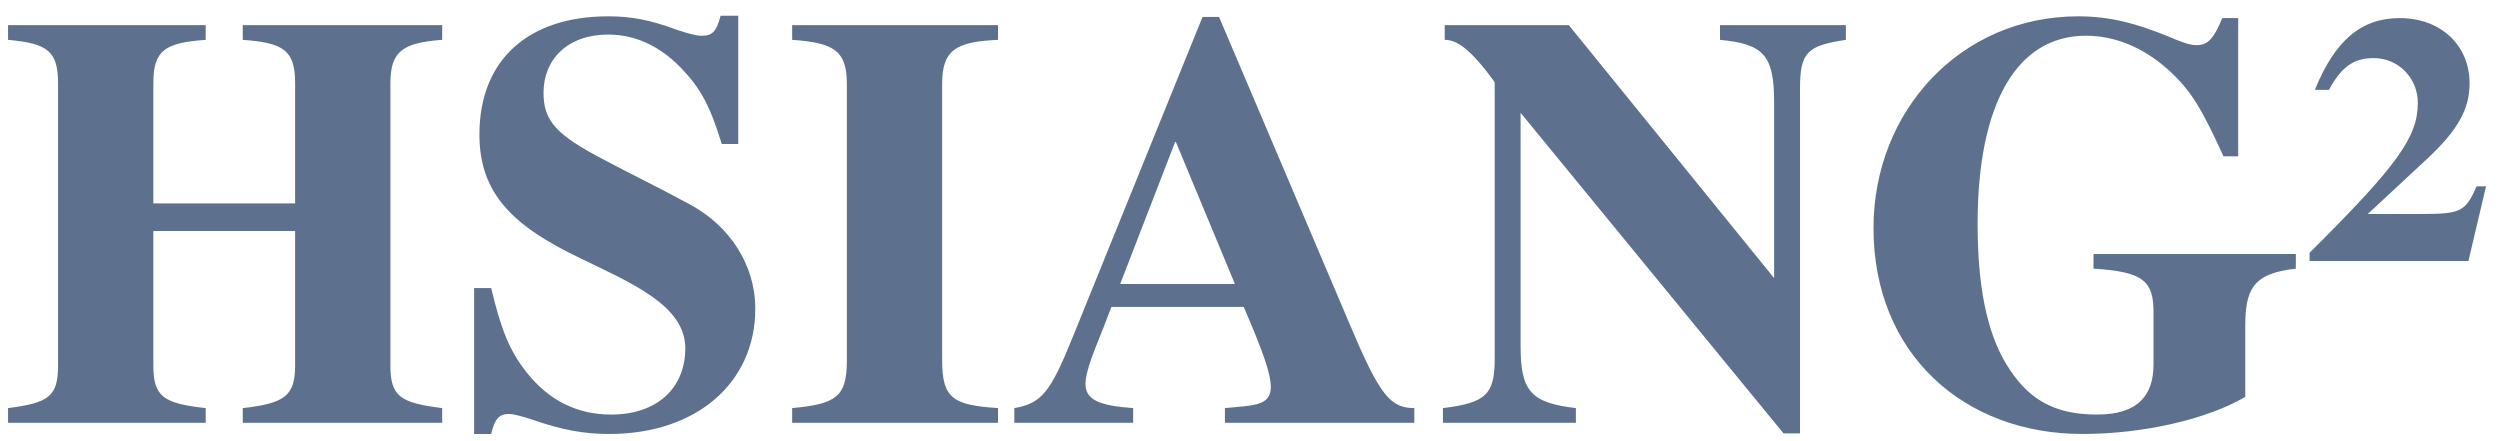 <svg width="136" height="24" viewBox="0 0 136 24" fill="none" xmlns="http://www.w3.org/2000/svg">
<path d="M24.054 23V22.2C21.75 21.912 21.238 21.56 21.238 19.864V4.536C21.238 2.808 21.878 2.328 24.054 2.168V1.368H13.206V2.168C15.446 2.328 16.054 2.744 16.054 4.536V11.064H8.342V4.536C8.342 2.744 8.95 2.328 11.19 2.168V1.368H0.438V2.168C2.582 2.36 3.158 2.776 3.158 4.536V19.864C3.158 21.56 2.678 21.912 0.438 22.2V23H11.19V22.2C8.854 21.944 8.342 21.56 8.342 19.864V12.568H16.054V19.864C16.054 21.496 15.542 21.944 13.206 22.2V23H24.054ZM40.16 7.832V0.856H39.2C38.976 1.72 38.752 1.944 38.176 1.944C37.888 1.944 37.504 1.848 36.832 1.624C35.36 1.08 34.336 0.888 33.088 0.888C28.736 0.888 26.08 3.256 26.08 7.32C26.08 10.552 27.936 12.312 31.552 14.04C32.928 14.712 34.368 15.352 35.456 16.12C36.544 16.888 37.28 17.784 37.28 18.936C37.28 21.144 35.712 22.552 33.248 22.552C31.392 22.552 29.856 21.784 28.64 20.248C27.712 19.064 27.264 17.944 26.72 15.672H25.792V23.608H26.72C26.912 22.776 27.168 22.52 27.68 22.52C27.936 22.52 28.288 22.616 28.992 22.84C30.56 23.384 31.744 23.608 33.152 23.608C37.888 23.608 41.088 20.824 41.088 16.792C41.088 14.36 39.648 12.28 37.6 11.16C35.968 10.264 34.432 9.528 32.864 8.696C30.304 7.352 29.568 6.616 29.568 5.048C29.568 3.224 30.88 1.88 33.088 1.88C34.528 1.88 35.872 2.488 37.024 3.672C38.112 4.792 38.624 5.752 39.264 7.832H40.16ZM54.293 23V22.2C51.861 22.04 51.253 21.688 51.253 19.608V4.568C51.253 2.776 51.925 2.264 54.293 2.168V1.368H43.093V2.168C45.397 2.328 46.069 2.776 46.069 4.568V19.608C46.069 21.592 45.493 21.976 43.093 22.2V23H54.293ZM76.939 23V22.2C75.627 22.2 75.051 21.496 73.419 17.624L66.315 0.92H65.419L58.347 18.36C57.131 21.368 56.651 21.944 55.179 22.2V23H61.643V22.2C59.755 22.072 59.051 21.72 59.051 20.888C59.051 20.12 59.659 18.776 60.043 17.784L60.459 16.696H67.659C68.747 19.224 69.131 20.344 69.131 21.048C69.131 21.752 68.715 22.008 67.659 22.104L66.635 22.2V23H76.939ZM67.179 15.448H60.939L63.947 7.672L67.179 15.448ZM100.416 1.368H93.568V2.168C95.936 2.392 96.512 3 96.512 5.56V15.128L85.344 1.368H78.592V2.168C79.232 2.168 79.968 2.616 81.312 4.472V19.512C81.312 21.464 80.832 21.912 78.496 22.2V23H85.728V22.2C83.264 21.912 82.72 21.272 82.72 18.808V6.136L97.024 23.576H97.92V4.824C97.92 2.808 98.336 2.488 100.416 2.168V1.368ZM124.894 13.816H113.886V14.616C116.638 14.776 117.15 15.32 117.15 16.984V19.832C117.15 21.464 116.35 22.552 114.078 22.552C111.614 22.552 110.238 21.624 109.118 19.768C108.062 18.008 107.582 15.48 107.582 12.184C107.582 5.56 109.758 1.944 113.47 1.944C114.974 1.944 116.51 2.52 117.886 3.736C119.262 4.952 119.838 6.072 120.958 8.504H121.758V0.984H120.894C120.414 2.136 120.094 2.456 119.486 2.456C119.166 2.456 118.75 2.328 118.014 2.008C116.158 1.24 114.718 0.888 113.054 0.888C106.654 0.888 101.918 6.04 101.918 12.408C101.918 19.256 106.846 23.608 113.278 23.608C116.606 23.608 120.062 22.808 122.142 21.592V17.816C122.142 15.8 122.494 14.872 124.894 14.616V13.816ZM135.241 10.136H134.729C134.121 11.512 133.865 11.64 131.753 11.64H128.809L131.977 8.696C133.705 7.096 134.345 5.944 134.345 4.536C134.345 2.456 132.777 0.984 130.537 0.984C128.457 0.984 127.017 2.2 125.929 4.888H126.697C127.369 3.64 128.041 3.16 129.129 3.16C130.473 3.16 131.529 4.248 131.529 5.592C131.529 7.448 130.441 8.984 125.641 13.752V14.2H134.281L135.241 10.136Z" fill="#5D718E"/>
</svg>
